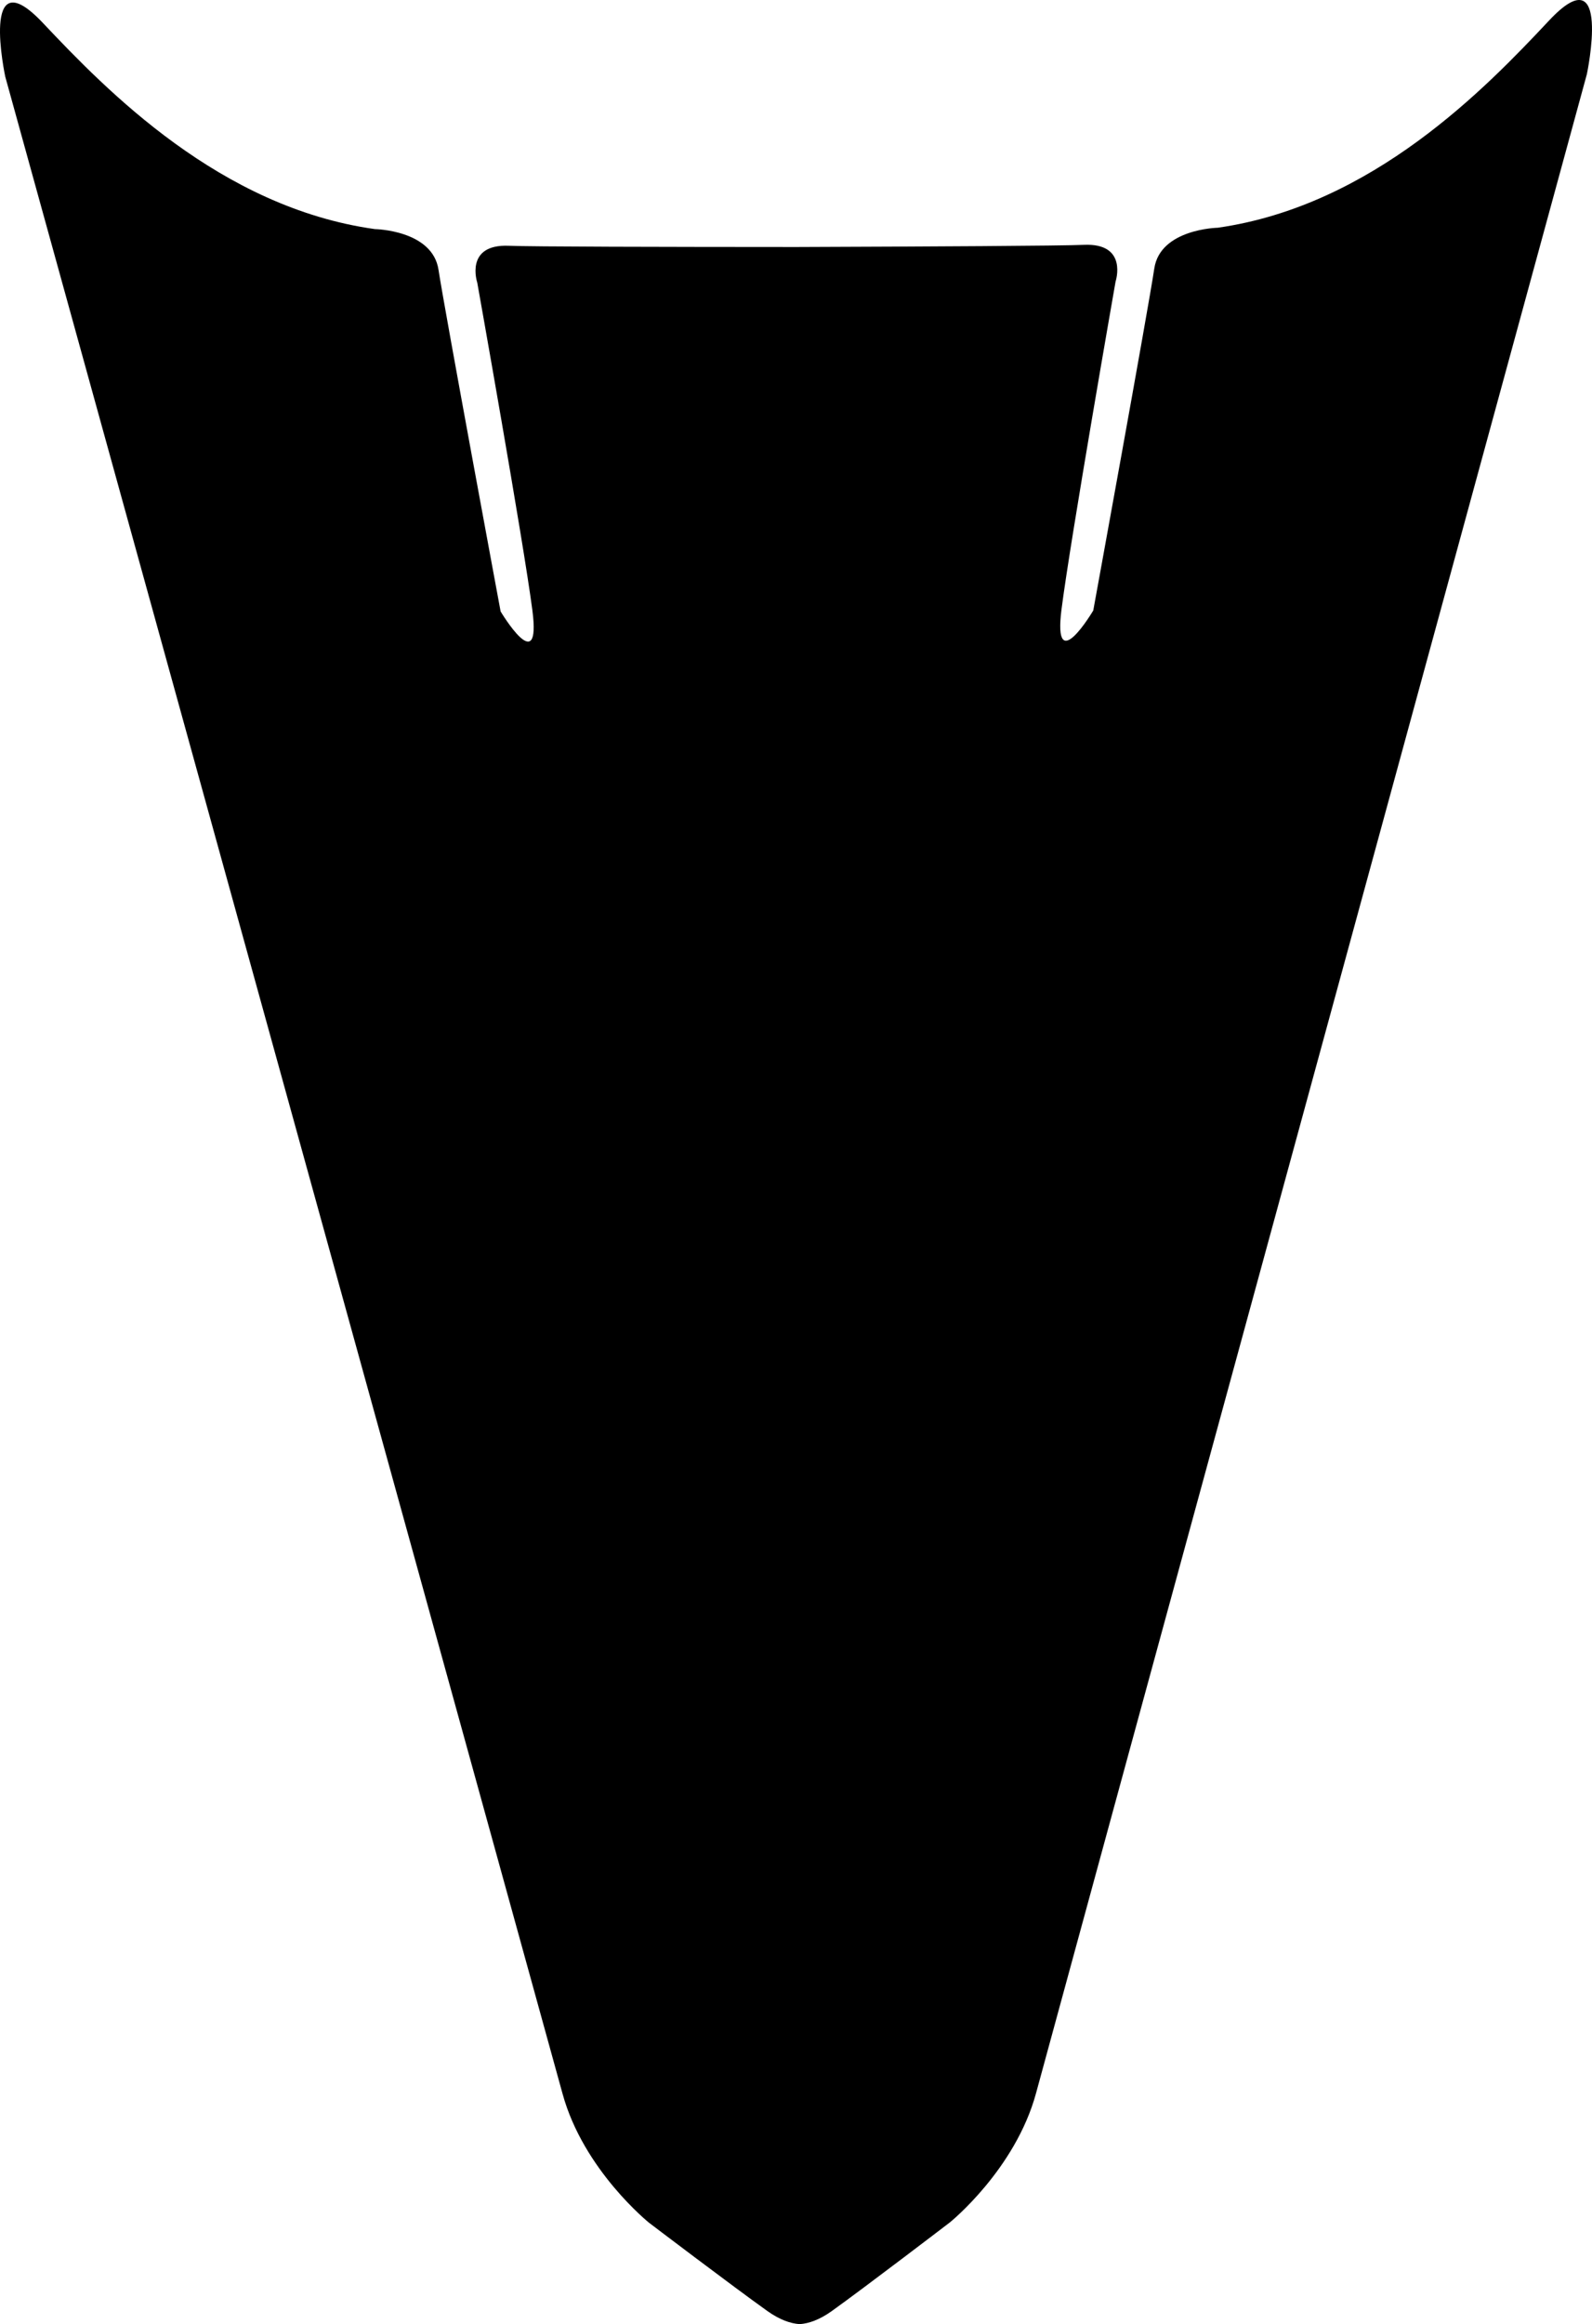 <?xml version="1.0" encoding="utf-8"?>
<!-- Generator: Adobe Illustrator 16.0.0, SVG Export Plug-In . SVG Version: 6.00 Build 0)  -->
<!DOCTYPE svg PUBLIC "-//W3C//DTD SVG 1.1//EN" "http://www.w3.org/Graphics/SVG/1.1/DTD/svg11.dtd">
<svg version="1.1" id="Layer_1" xmlns="http://www.w3.org/2000/svg" xmlns:xlink="http://www.w3.org/1999/xlink" x="0px" y="0px"
	 width="859.039px" height="1253.253px" viewBox="0 0 859.039 1253.253" enable-background="new 0 0 859.039 1253.253"
	 xml:space="preserve">
<path d="M303.563,1129.046c11.318,41.238,46.727,69.578,46.727,69.578s45.062,34.217,63.836,47.582
	c6.841,4.867,12.604,6.68,17.176,7.018v0.029l0.215-0.014l0.215,0.014l-0.001-0.029c4.568-0.354,10.329-2.184,17.15-7.07
	c18.729-13.426,63.683-47.787,63.683-47.787s35.312-28.455,46.501-69.73C570.248,1087.361,856.278,39.971,856.278,39.971
	s13.825-65.389-20.406-28.899C801.642,47.56,740.661,110.883,657.1,122.804c0,0-31.072,0.586-34.255,22.022
	c-3.183,21.437-32.922,184.365-32.922,184.365s-21.906,37.004-17.146-0.51c4.76-37.513,29.185-176.856,29.185-176.856
	s6.933-20.907-17.179-19.796c-11.634,0.535-83.652,0.92-155.071,1.174c-71.42-0.023-143.439-0.176-155.078-0.674
	c-24.109-1.033-17.11,19.852-17.11,19.852s24.871,139.265,29.753,176.762s-17.146,0.564-17.146,0.564
	s-30.268-162.832-33.517-184.258c-3.249-21.426-34.325-21.911-34.325-21.911C118.685,111.885,57.502,48.759,23.152,12.381
	C-11.197-23.997,2.839,41.347,2.839,41.347S292.245,1087.812,303.563,1129.046z"/>
</svg>
